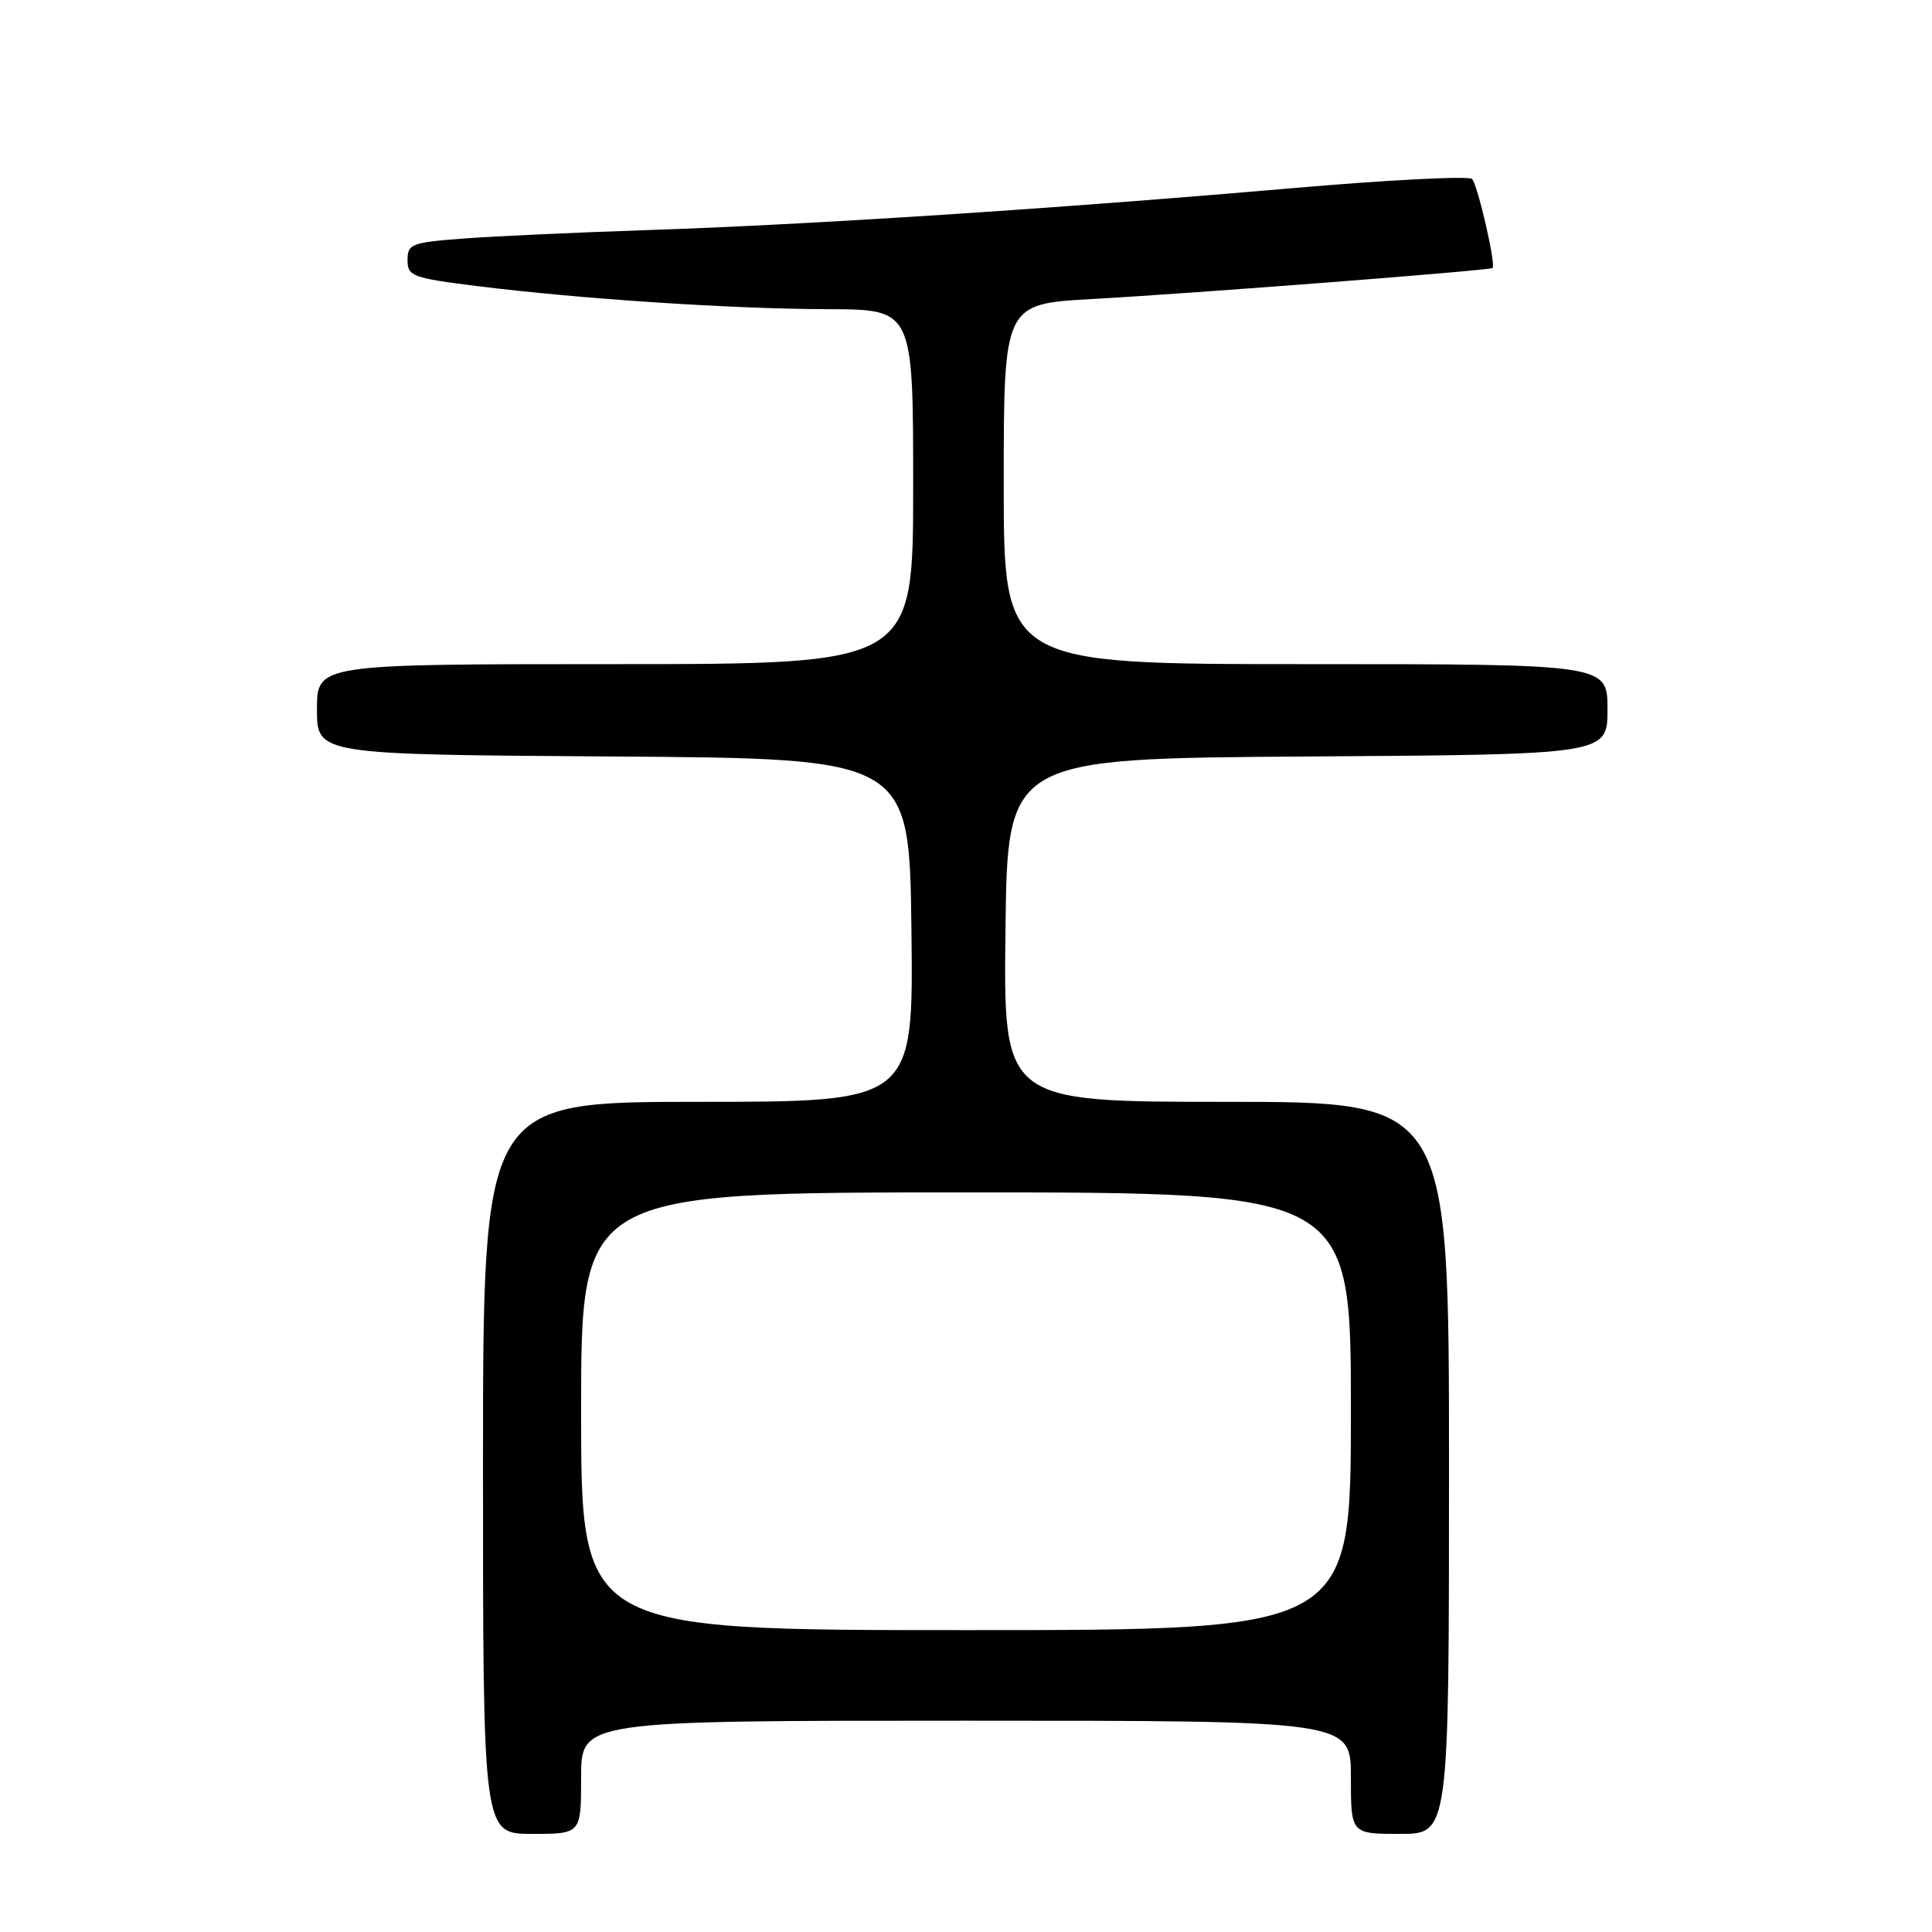<?xml version="1.0" encoding="UTF-8" standalone="no"?>
<!DOCTYPE svg PUBLIC "-//W3C//DTD SVG 1.1//EN" "http://www.w3.org/Graphics/SVG/1.1/DTD/svg11.dtd" >
<svg xmlns="http://www.w3.org/2000/svg" xmlns:xlink="http://www.w3.org/1999/xlink" version="1.1" viewBox="0 0 256 256">
 <g >
 <path fill="currentColor"
d=" M 77.00 235.50 C 77.00 228.00 77.00 228.00 128.00 228.00 C 179.00 228.00 179.00 228.00 179.00 235.50 C 179.00 243.00 179.00 243.00 185.50 243.00 C 192.00 243.00 192.00 243.00 192.00 194.50 C 192.00 146.00 192.00 146.00 162.48 146.00 C 132.96 146.00 132.96 146.00 133.23 123.25 C 133.50 100.50 133.50 100.50 173.25 100.24 C 213.00 99.98 213.00 99.98 213.00 93.99 C 213.00 88.00 213.00 88.00 173.00 88.00 C 133.00 88.00 133.00 88.00 133.00 64.14 C 133.00 40.27 133.00 40.27 144.75 39.62 C 158.29 38.87 197.37 35.84 197.77 35.51 C 198.25 35.12 195.81 24.53 195.06 23.72 C 194.66 23.28 183.79 23.84 170.92 24.96 C 139.63 27.67 107.35 29.77 86.00 30.48 C 76.38 30.80 65.24 31.31 61.25 31.62 C 54.52 32.13 54.00 32.34 54.00 34.46 C 54.00 36.60 54.61 36.83 63.25 37.91 C 76.95 39.62 97.01 40.94 109.75 40.97 C 121.00 41.00 121.00 41.00 121.00 64.50 C 121.00 88.00 121.00 88.00 81.50 88.00 C 42.00 88.00 42.00 88.00 42.00 93.99 C 42.00 99.98 42.00 99.98 81.25 100.24 C 120.50 100.50 120.50 100.50 120.77 123.25 C 121.04 146.00 121.04 146.00 92.52 146.00 C 64.00 146.00 64.00 146.00 64.00 194.50 C 64.00 243.00 64.00 243.00 70.50 243.00 C 77.00 243.00 77.00 243.00 77.00 235.50 Z  M 77.00 187.00 C 77.00 158.00 77.00 158.00 128.00 158.00 C 179.00 158.00 179.00 158.00 179.00 187.00 C 179.00 216.00 179.00 216.00 128.00 216.00 C 77.00 216.00 77.00 216.00 77.00 187.00 Z "/>
</g>
</svg>